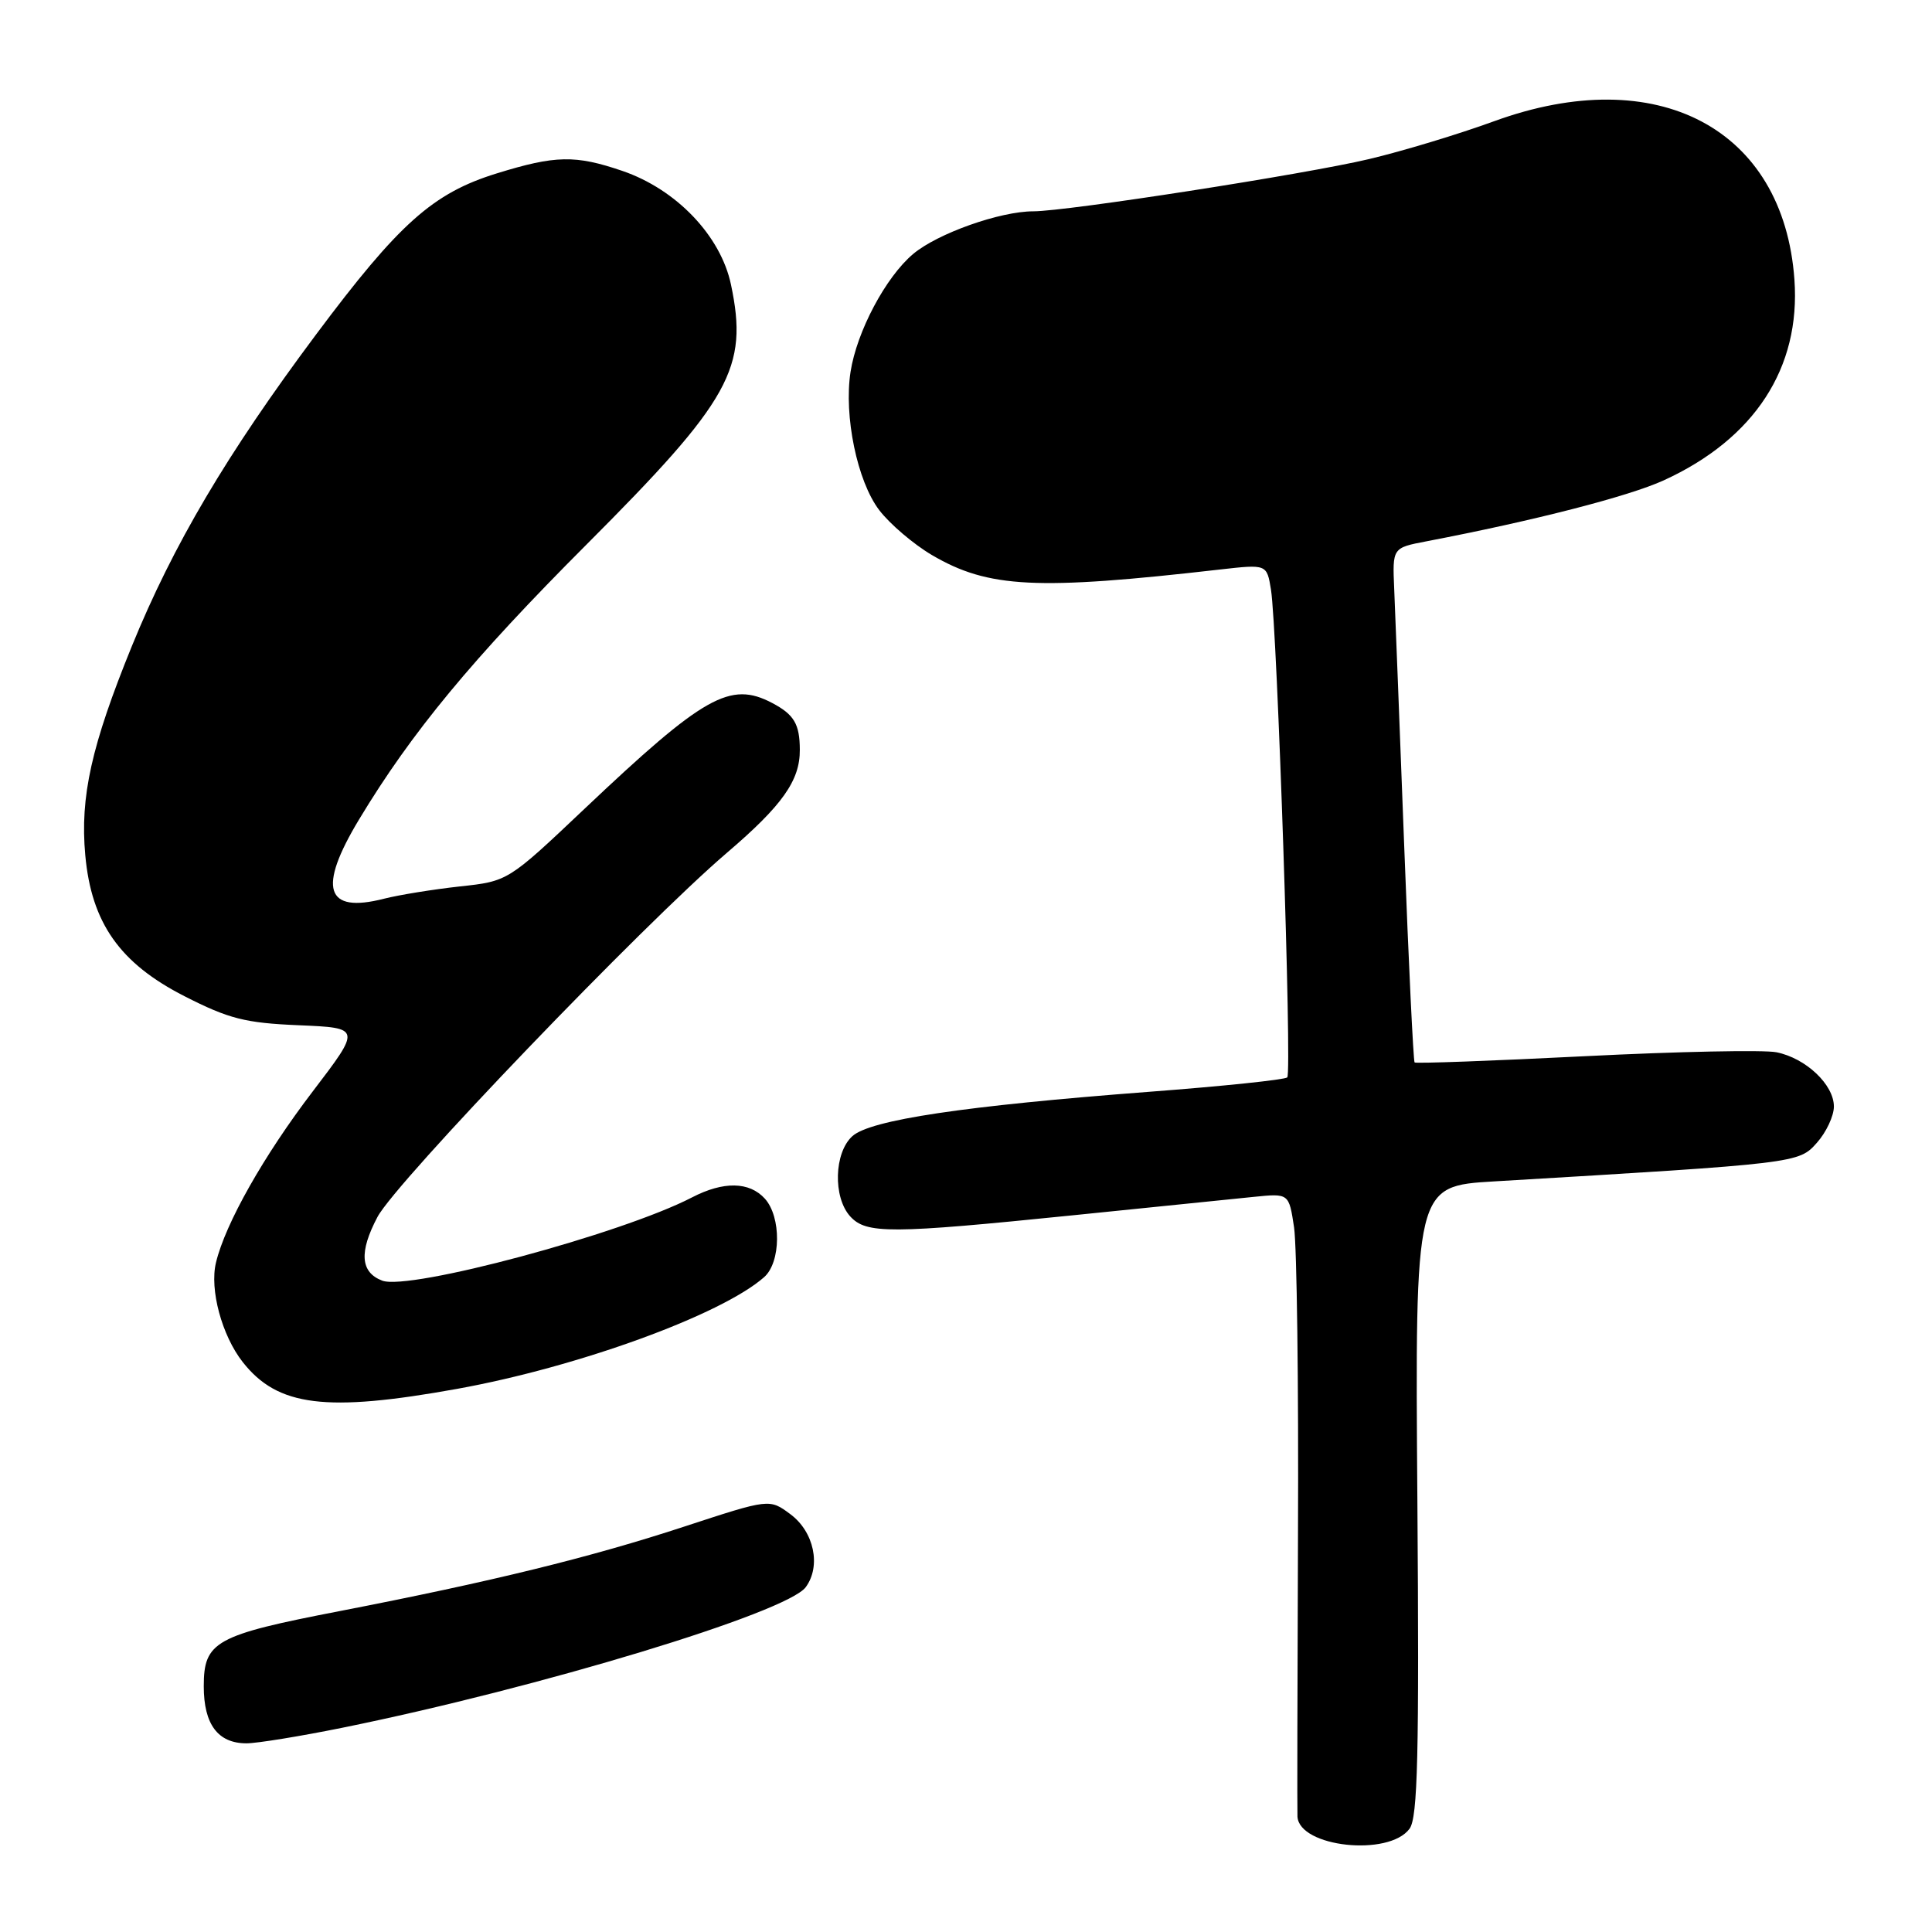 <?xml version="1.0" encoding="UTF-8" standalone="no"?>
<!DOCTYPE svg PUBLIC "-//W3C//DTD SVG 1.1//EN" "http://www.w3.org/Graphics/SVG/1.1/DTD/svg11.dtd" >
<svg xmlns="http://www.w3.org/2000/svg" xmlns:xlink="http://www.w3.org/1999/xlink" version="1.1" viewBox="0 0 256 256">
 <g >
 <path fill="currentColor"
d=" M 186.77 242.32 C 187.86 240.85 188.06 232.50 187.81 198.83 C 187.50 157.16 187.50 157.16 198.00 156.54 C 238.25 154.15 238.34 154.14 240.75 151.42 C 241.99 150.03 243.00 147.87 243.00 146.62 C 243.00 143.72 239.28 140.21 235.39 139.43 C 233.74 139.10 222.34 139.33 210.06 139.95 C 197.79 140.57 187.61 140.94 187.44 140.78 C 187.28 140.61 186.65 127.66 186.06 111.99 C 185.46 96.32 184.87 81.05 184.74 78.05 C 184.50 72.59 184.50 72.59 189.00 71.73 C 203.30 68.99 215.81 65.77 220.45 63.65 C 232.50 58.14 238.61 48.74 237.77 37.04 C 236.33 17.00 219.58 8.18 197.96 16.07 C 193.33 17.76 185.88 20.02 181.40 21.08 C 172.93 23.09 141.42 27.99 136.93 28.00 C 132.50 28.00 124.22 30.94 121.00 33.65 C 117.36 36.71 113.53 43.93 112.70 49.28 C 111.80 55.12 113.59 63.78 116.50 67.59 C 117.91 69.44 121.06 72.12 123.49 73.55 C 130.96 77.93 137.35 78.25 161.68 75.46 C 167.86 74.76 167.86 74.76 168.41 78.13 C 169.24 83.29 171.21 142.12 170.57 142.76 C 170.26 143.07 162.02 143.93 152.25 144.67 C 127.72 146.54 115.33 148.39 112.94 150.55 C 110.52 152.74 110.36 158.63 112.65 161.17 C 114.78 163.52 117.94 163.50 142.19 161.03 C 152.81 159.95 163.59 158.85 166.15 158.59 C 170.79 158.12 170.79 158.12 171.47 162.63 C 171.84 165.11 172.08 183.43 171.99 203.32 C 171.91 223.22 171.88 240.05 171.92 240.72 C 172.18 244.76 184.02 246.04 186.77 242.32 Z  M 45.34 228.94 C 71.47 223.64 104.30 213.68 106.77 210.30 C 108.82 207.50 107.87 202.97 104.73 200.64 C 101.96 198.58 101.96 198.58 90.73 202.26 C 78.24 206.36 65.19 209.56 45.00 213.48 C 28.51 216.67 27.00 217.51 27.00 223.45 C 27.00 228.49 28.88 231.00 32.66 231.00 C 34.05 231.00 39.76 230.07 45.34 228.94 Z  M 60.58 184.03 C 76.58 181.14 95.58 174.23 101.25 169.23 C 103.49 167.26 103.54 161.26 101.35 158.83 C 99.29 156.56 95.87 156.50 91.70 158.66 C 82.36 163.50 54.21 171.06 50.64 169.69 C 47.75 168.58 47.56 165.90 50.02 161.25 C 52.49 156.59 85.27 122.44 96.32 113.00 C 103.66 106.73 106.01 103.42 105.98 99.35 C 105.97 95.94 105.22 94.68 102.32 93.15 C 96.75 90.22 93.29 92.18 77.41 107.21 C 67.31 116.77 67.31 116.77 60.91 117.46 C 57.38 117.85 52.86 118.58 50.86 119.09 C 43.12 121.07 42.07 117.71 47.58 108.58 C 54.54 97.03 62.58 87.31 77.74 72.13 C 96.84 53.00 99.19 48.76 96.86 37.72 C 95.50 31.24 89.61 25.08 82.45 22.64 C 76.24 20.52 73.59 20.57 65.81 22.98 C 57.37 25.59 52.89 29.58 41.86 44.35 C 30.08 60.13 22.94 72.21 17.47 85.62 C 12.11 98.79 10.59 105.57 11.30 113.32 C 12.11 122.28 15.87 127.63 24.44 132.00 C 30.32 135.00 32.48 135.55 39.58 135.85 C 47.86 136.20 47.86 136.20 41.43 144.63 C 34.96 153.11 29.86 162.12 28.62 167.29 C 27.75 170.86 29.40 176.97 32.17 180.49 C 36.80 186.37 43.18 187.17 60.58 184.03 Z "/>
</g>
</svg>